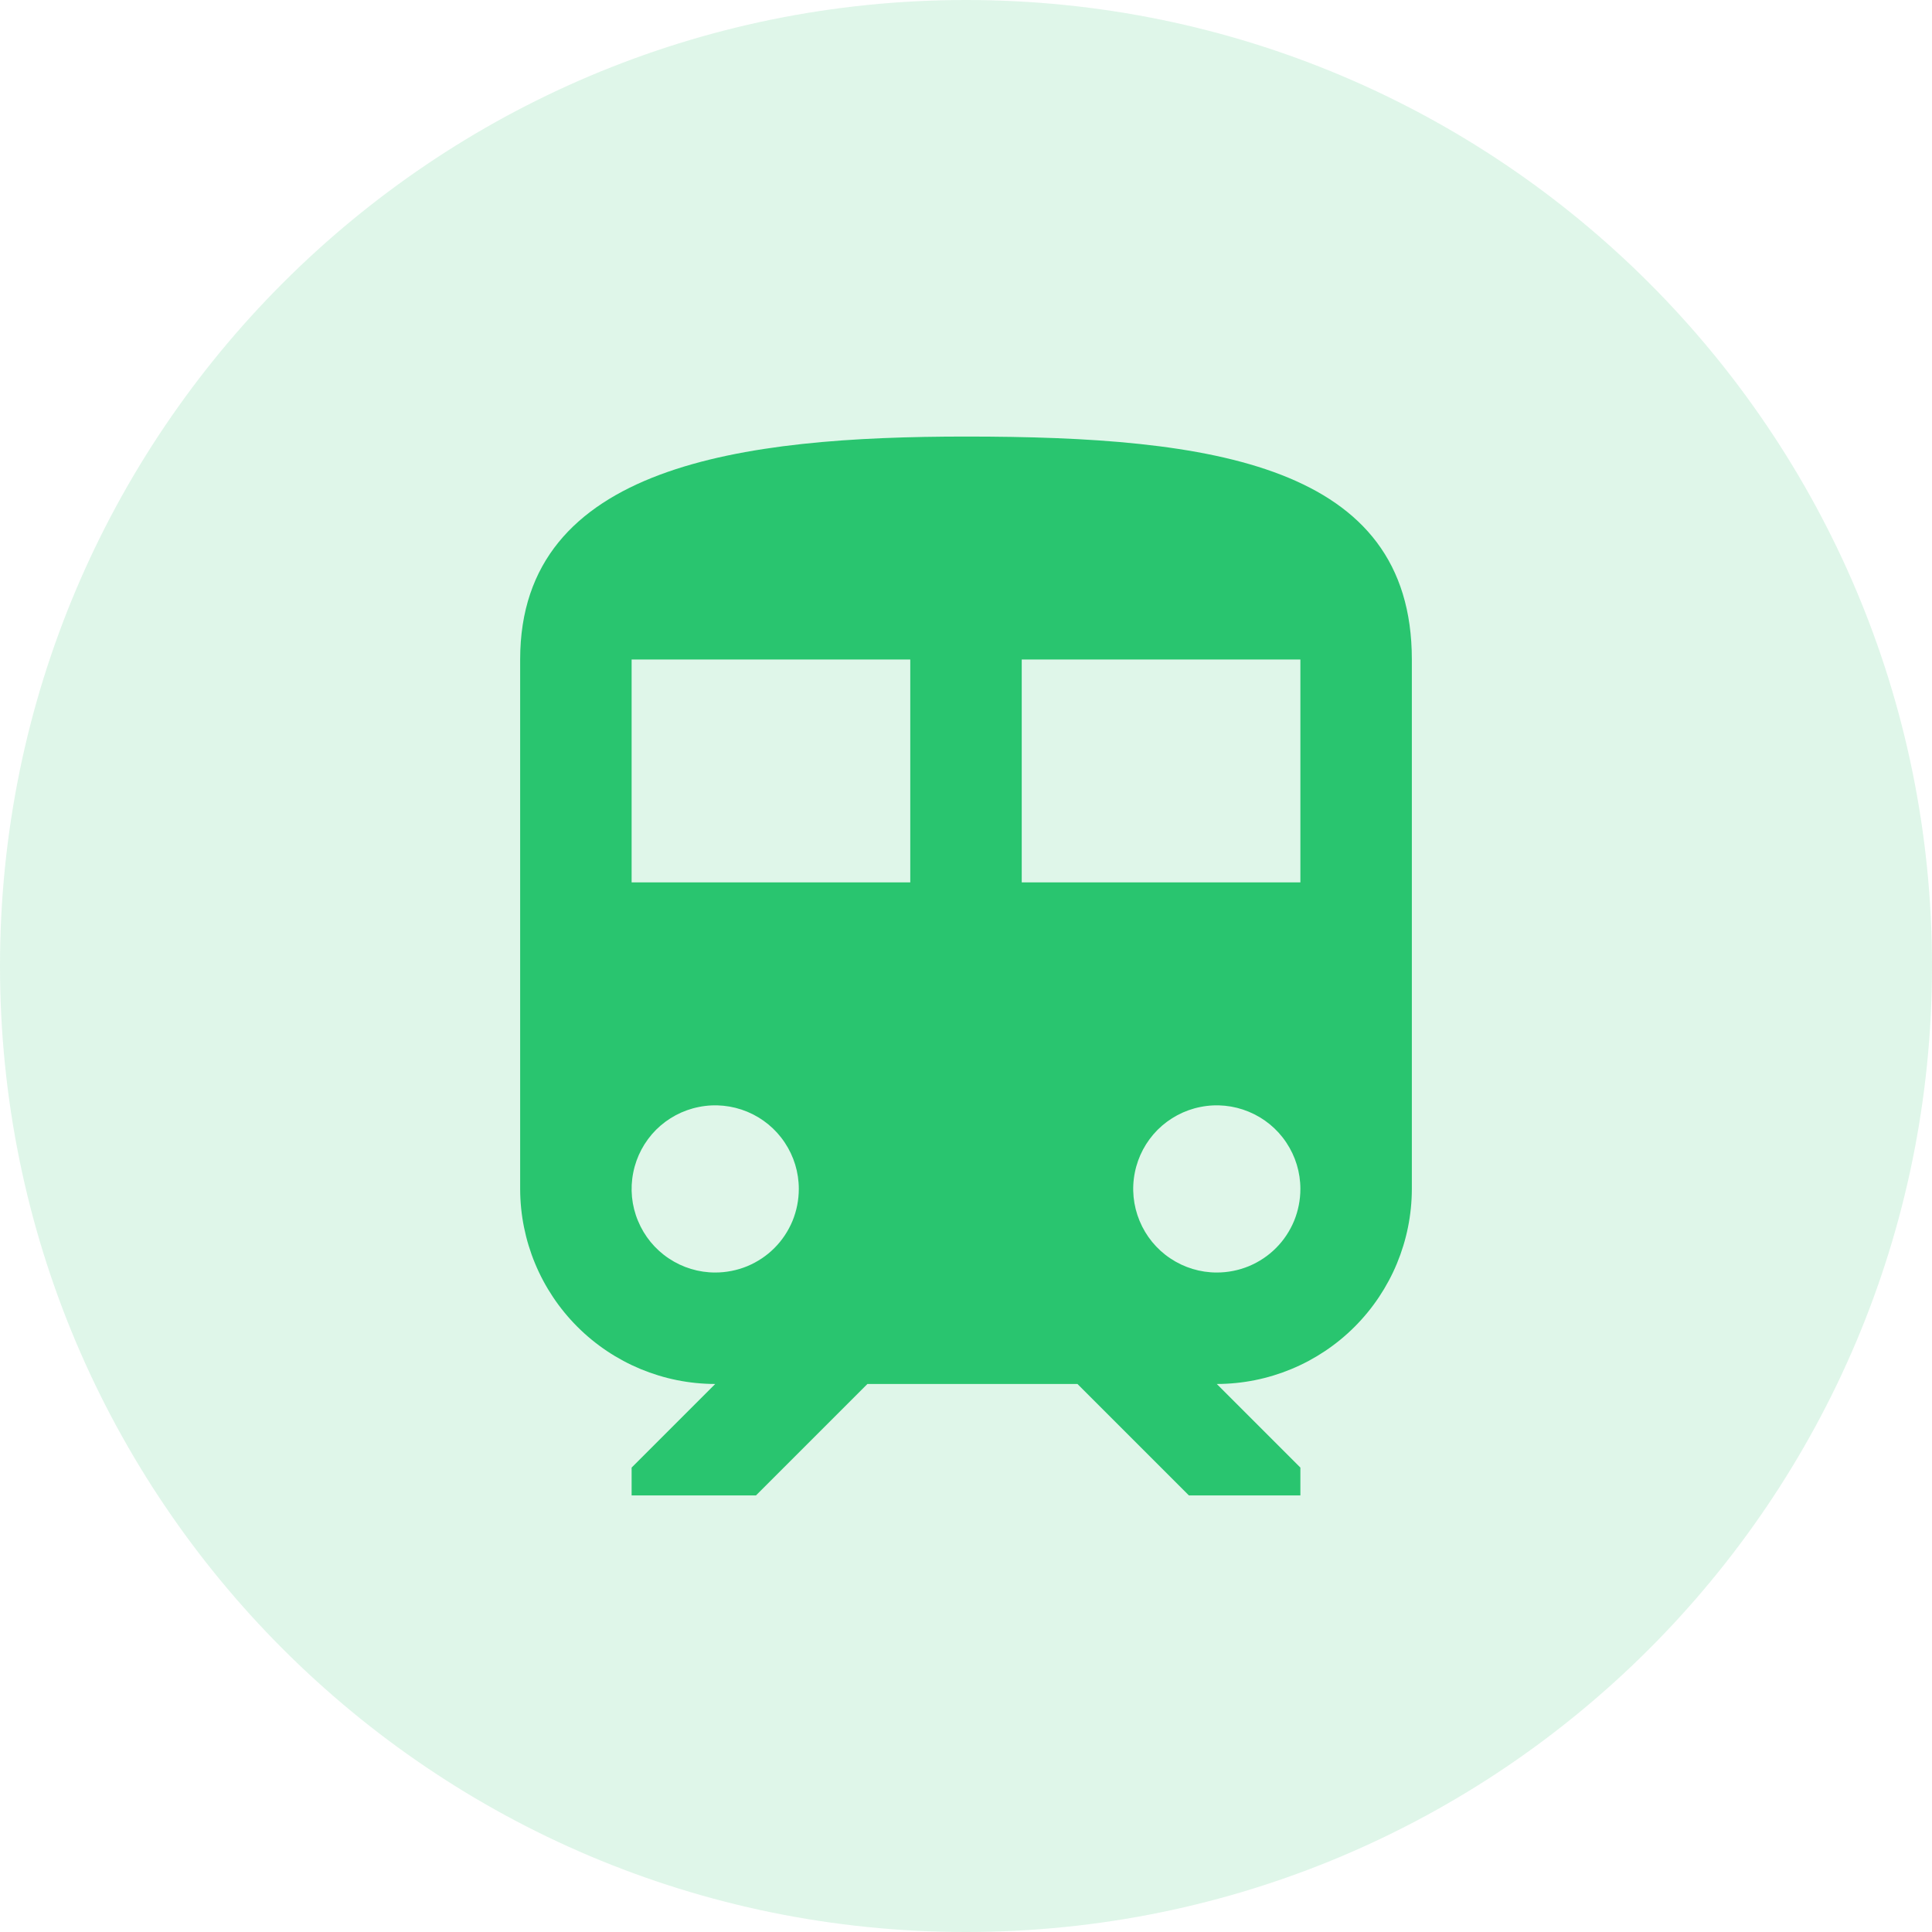 <svg width="26" height="26" viewBox="0 0 26 26" fill="none" xmlns="http://www.w3.org/2000/svg">
<path d="M26 13C26 5.82 20.18 0 13 0C5.82 0 0 5.82 0 13C0 20.18 5.82 26 13 26C20.18 26 26 20.18 26 13Z" fill="#28C66F" fill-opacity="0.15"/>
<path d="M13 5.875C10 5.875 7 6.25 7 8.875V16C7.001 16.696 7.278 17.363 7.77 17.855C8.262 18.347 8.929 18.624 9.625 18.625L8.5 19.75V20.125H10.173L11.673 18.625H14.5L16 20.125H17.5V19.75L16.375 18.625C17.071 18.624 17.738 18.347 18.23 17.855C18.722 17.363 18.999 16.696 19 16V8.875C19 6.25 16.315 5.875 13 5.875ZM9.625 17.125C9.402 17.125 9.185 17.059 9 16.935C8.815 16.812 8.671 16.636 8.586 16.43C8.5 16.225 8.478 15.999 8.522 15.78C8.565 15.562 8.672 15.362 8.829 15.204C8.987 15.047 9.187 14.94 9.406 14.897C9.624 14.853 9.85 14.876 10.056 14.961C10.261 15.046 10.437 15.19 10.56 15.375C10.684 15.56 10.75 15.777 10.75 16C10.75 16.148 10.721 16.294 10.665 16.431C10.608 16.567 10.526 16.692 10.421 16.796C10.317 16.901 10.192 16.983 10.056 17.04C9.919 17.096 9.773 17.125 9.625 17.125ZM12.25 11.875H8.5V8.875H12.25V11.875ZM13.75 11.875V8.875H17.5V11.875H13.75ZM16.375 17.125C16.152 17.125 15.935 17.059 15.75 16.935C15.565 16.812 15.421 16.636 15.336 16.43C15.251 16.225 15.228 15.999 15.272 15.78C15.315 15.562 15.422 15.362 15.579 15.204C15.737 15.047 15.937 14.94 16.155 14.897C16.374 14.853 16.6 14.876 16.805 14.961C17.011 15.046 17.187 15.19 17.31 15.375C17.434 15.56 17.5 15.777 17.5 16C17.5 16.148 17.471 16.294 17.415 16.431C17.358 16.567 17.276 16.692 17.171 16.796C17.067 16.901 16.942 16.983 16.806 17.04C16.669 17.096 16.523 17.125 16.375 17.125Z" fill="#29C56F"/>
</svg>
